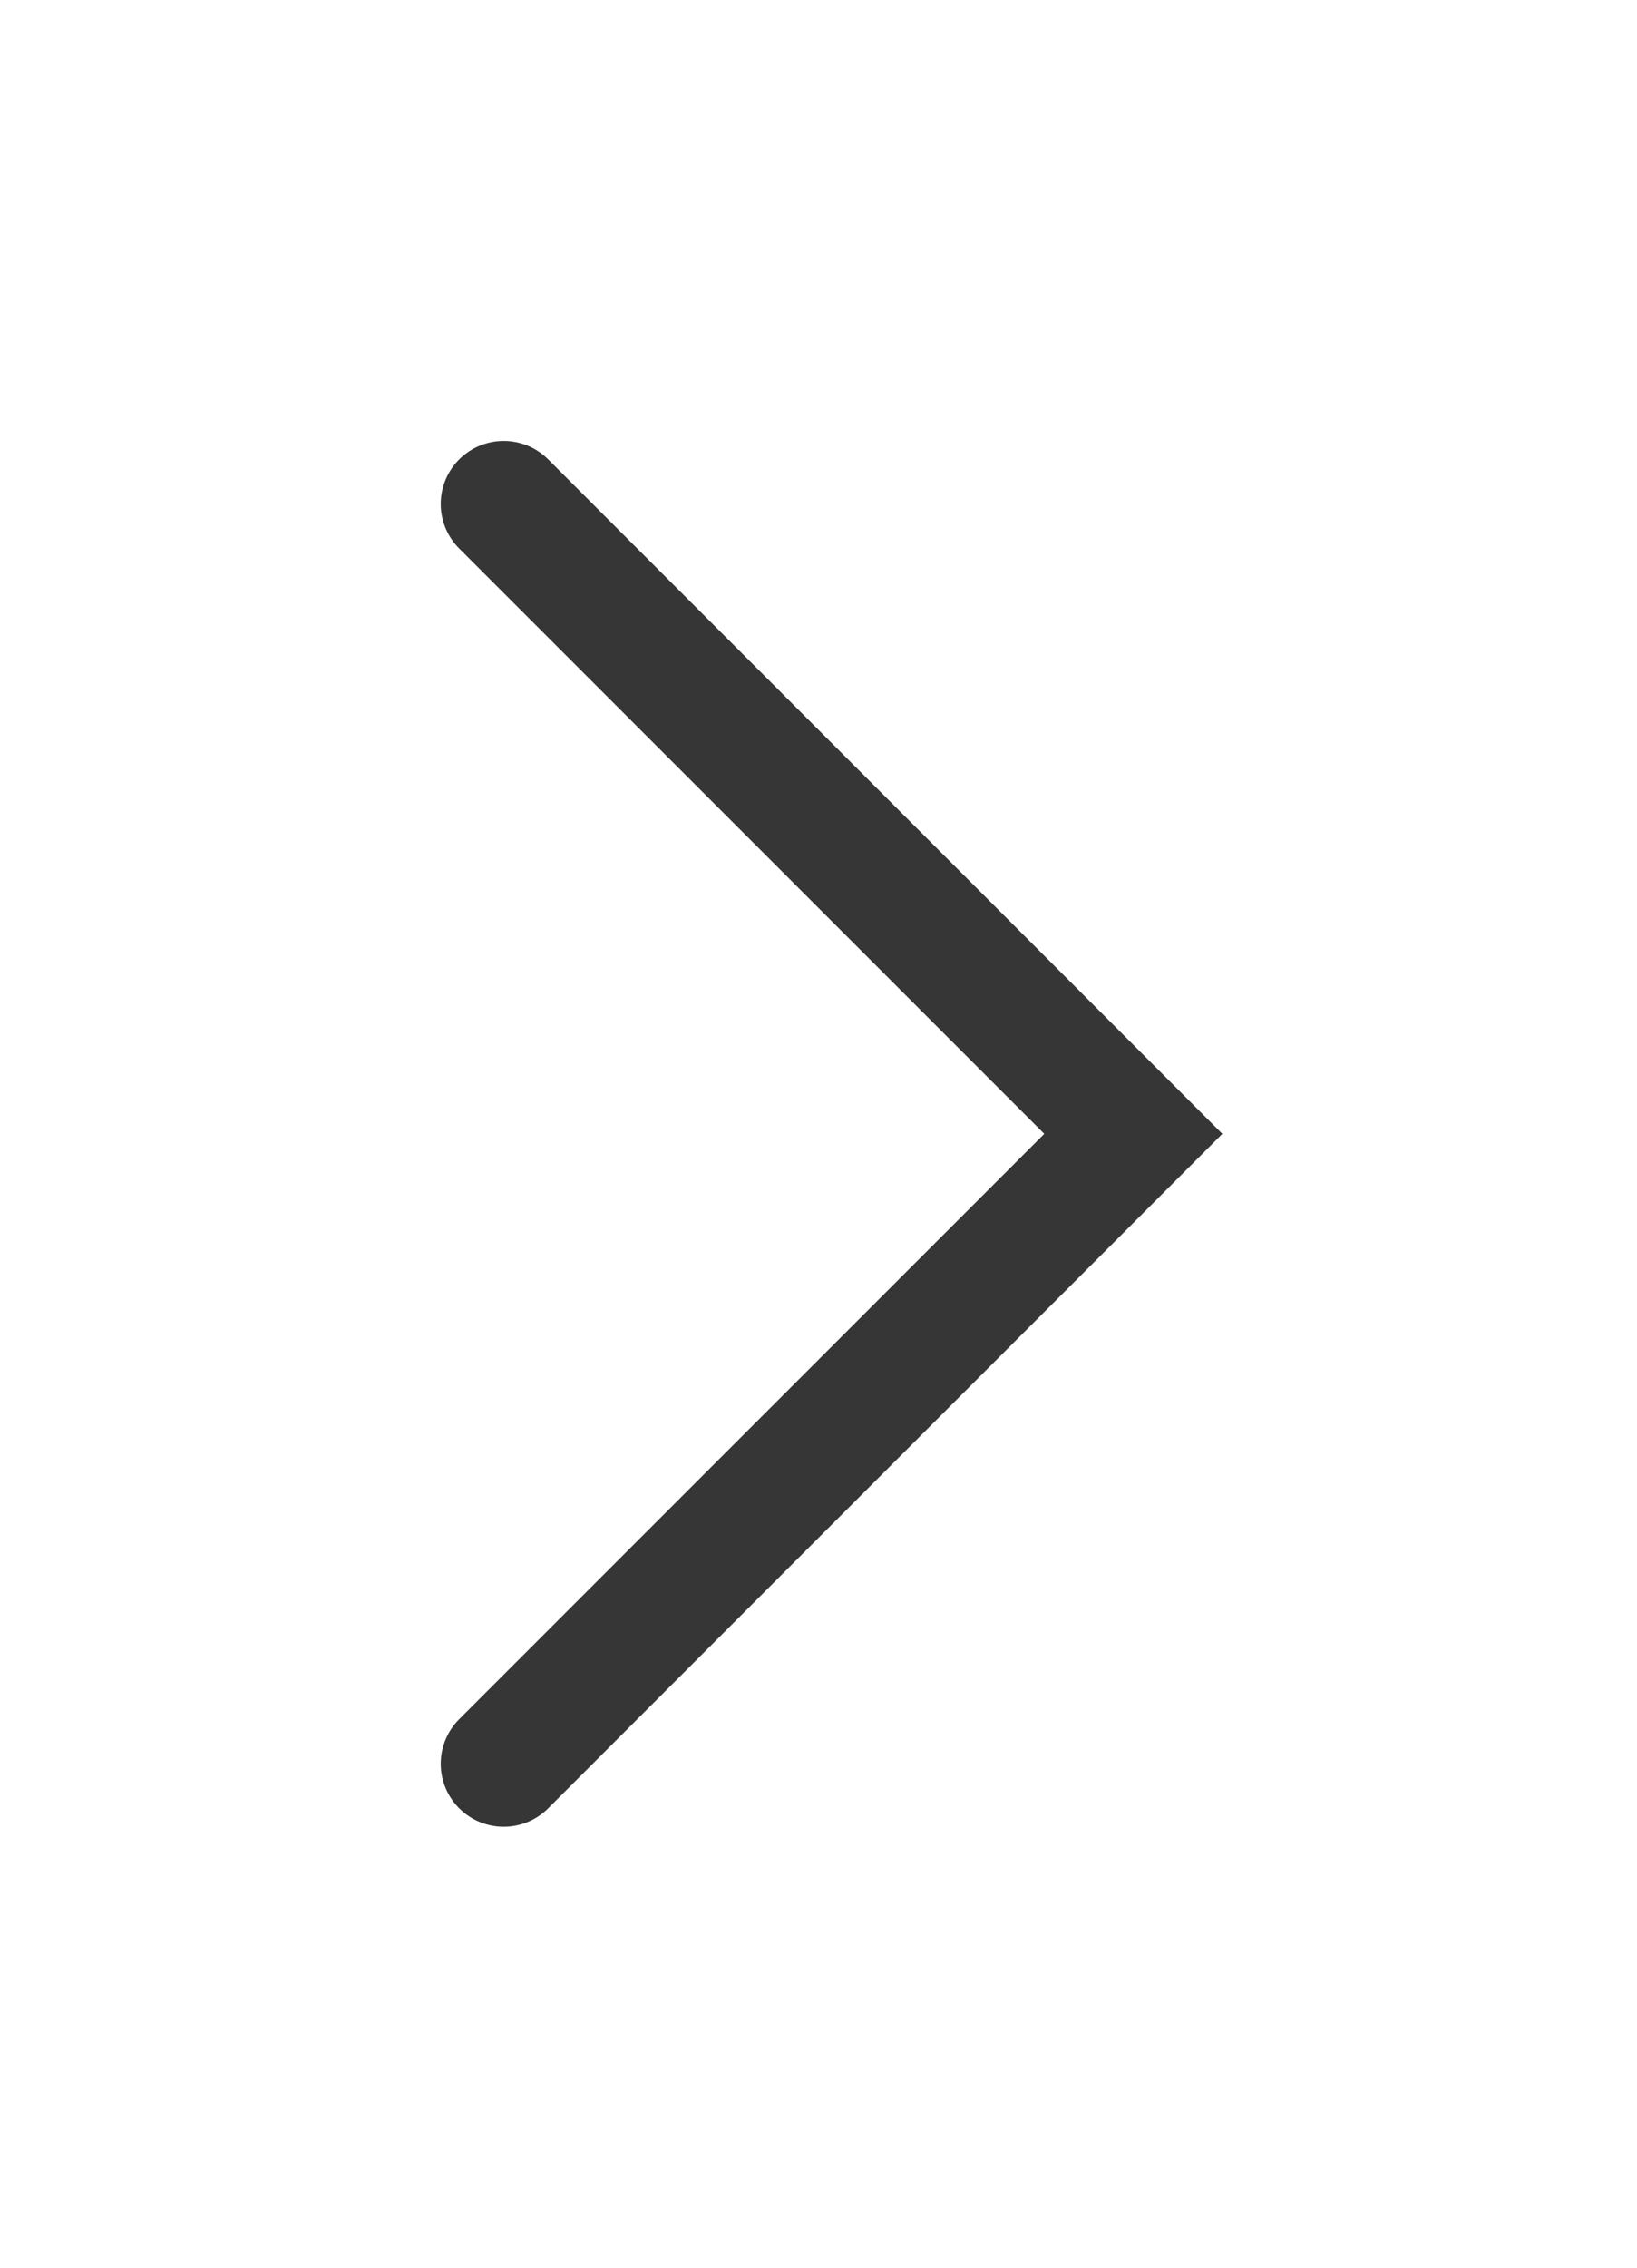<svg width="13" height="18" viewBox="0 0 13 18" fill="none" xmlns="http://www.w3.org/2000/svg">
<g id="btn_right" clip-path="url(#clip0_576_638)">
<path id="Vector 21" d="M4 4L9 9L4 14" stroke="#363636" stroke-linecap="round"/>
</g>
<defs>
<clipPath id="clip0_576_638">
<rect width="18" height="13" fill="white" transform="translate(13) rotate(90)"/>
</clipPath>
</defs>
</svg>

